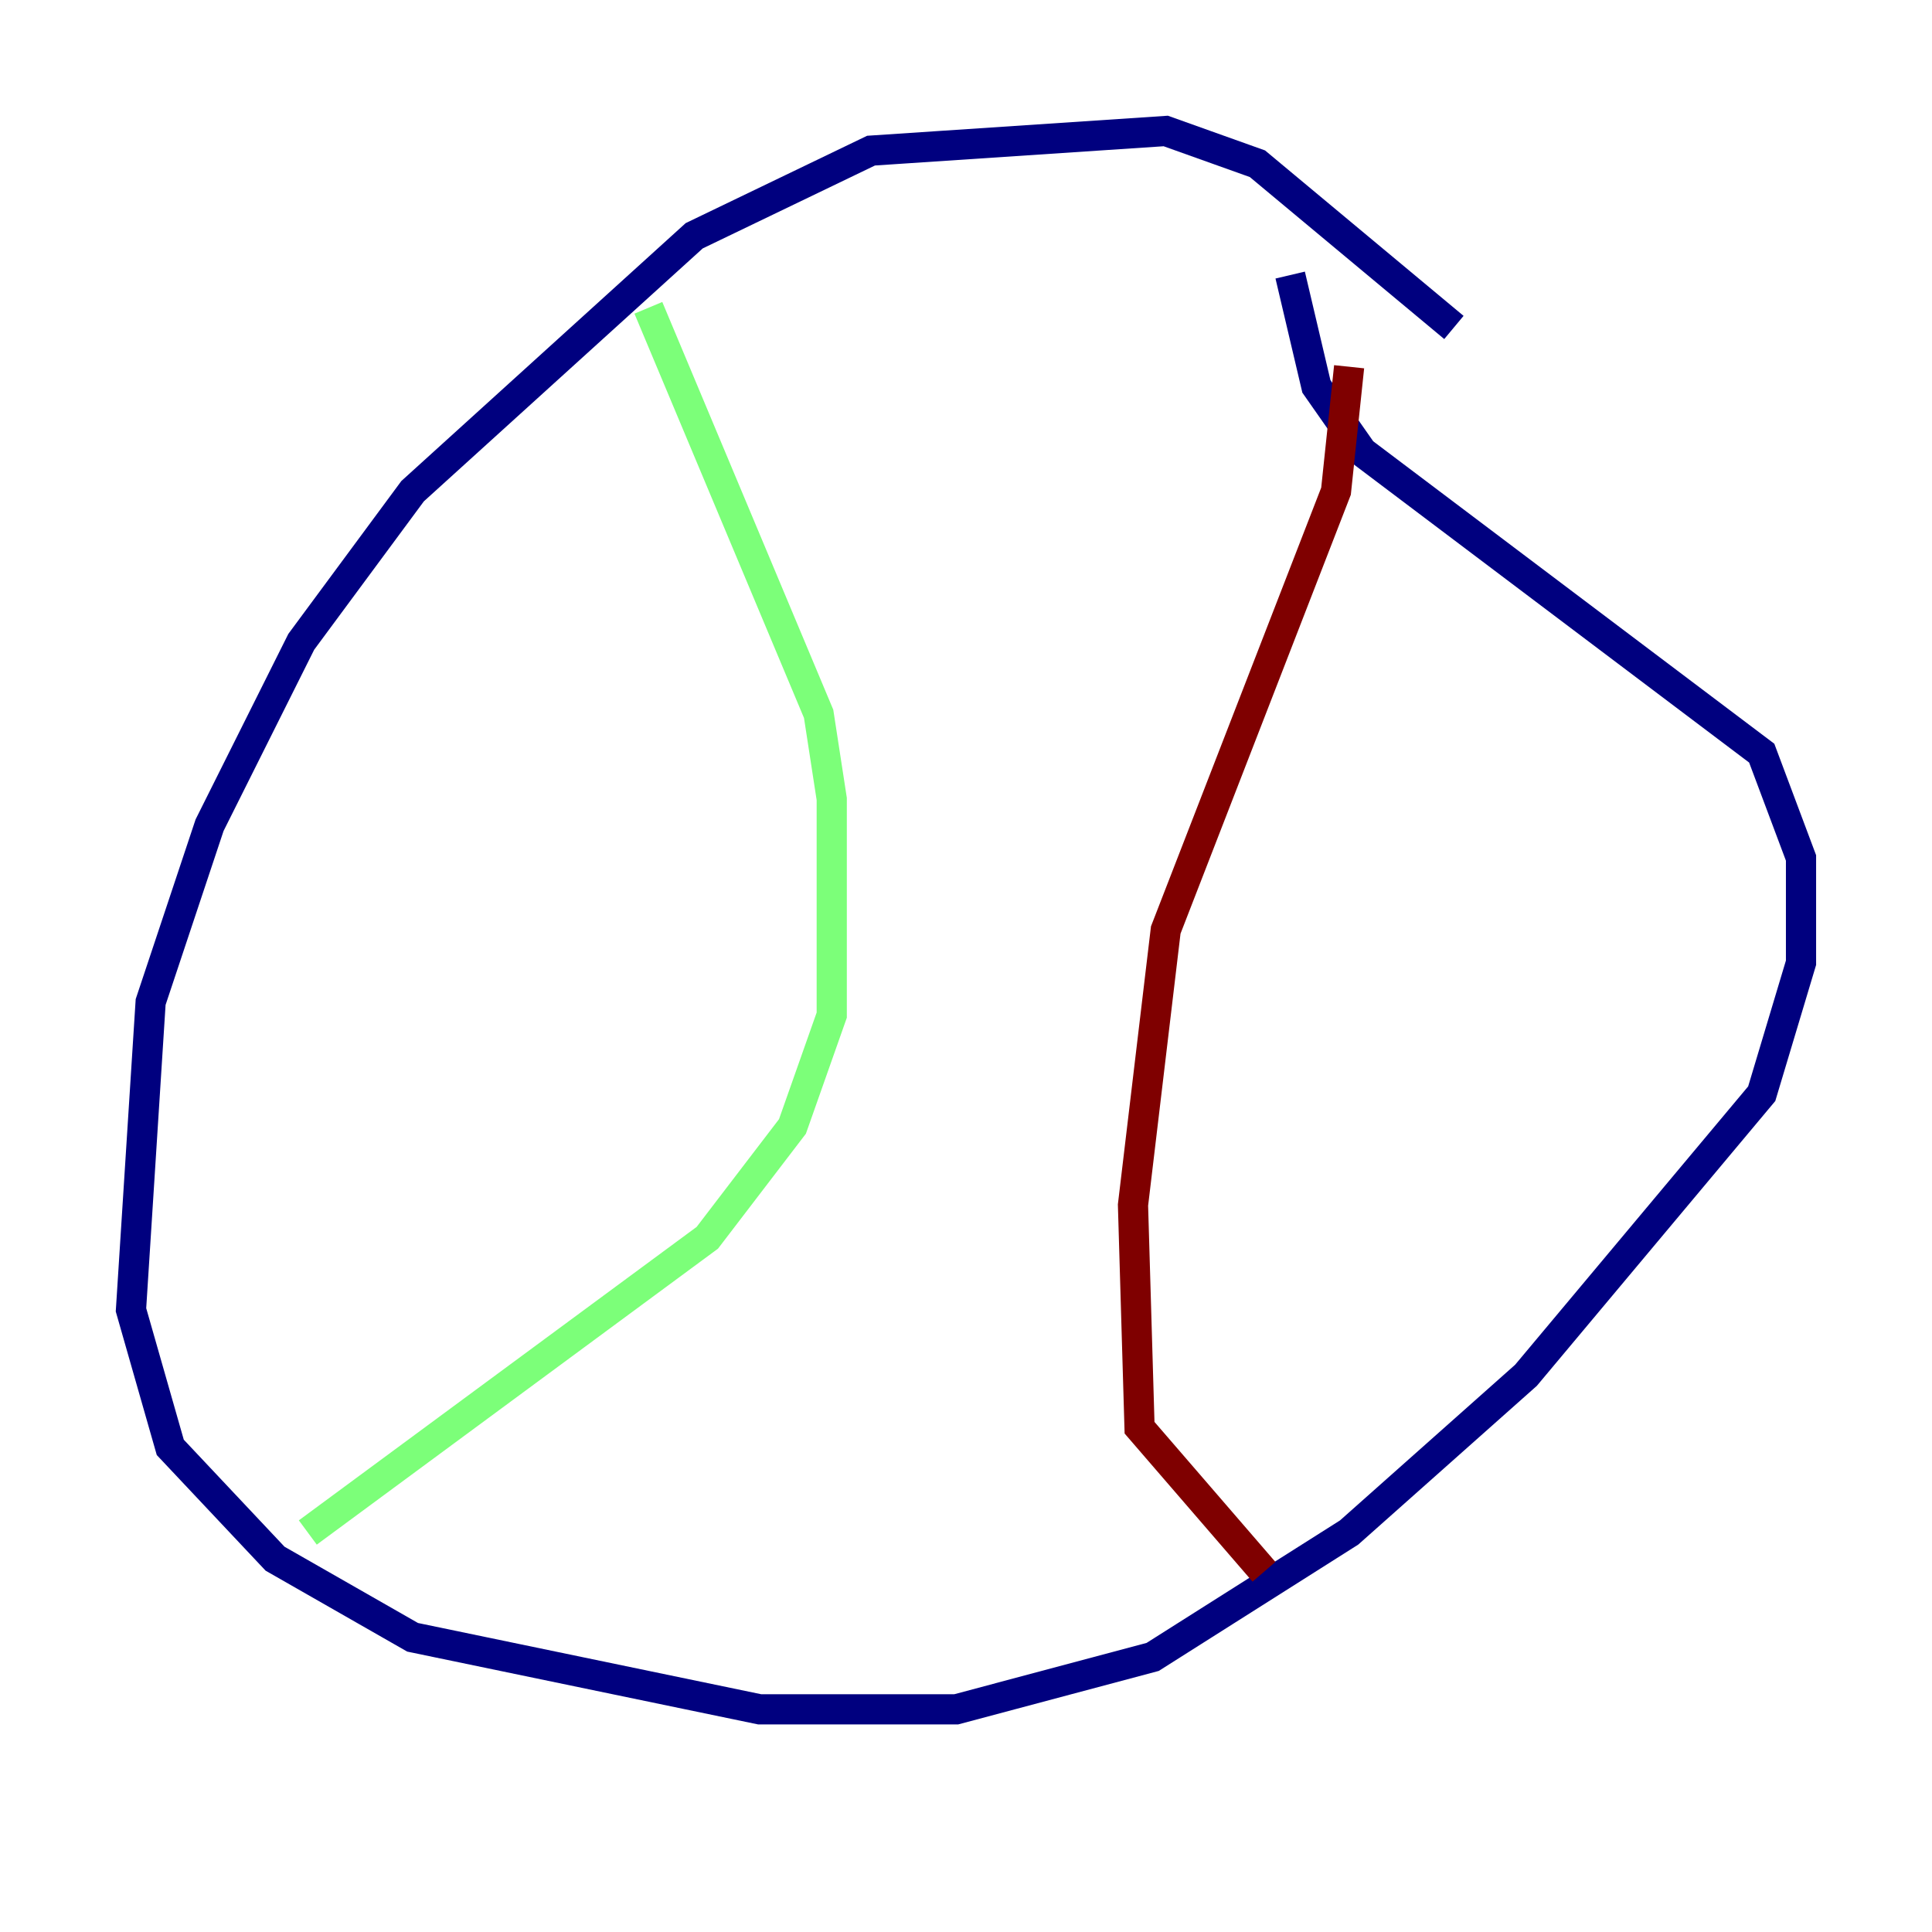 <?xml version="1.0" encoding="utf-8" ?>
<svg baseProfile="tiny" height="128" version="1.2" viewBox="0,0,128,128" width="128" xmlns="http://www.w3.org/2000/svg" xmlns:ev="http://www.w3.org/2001/xml-events" xmlns:xlink="http://www.w3.org/1999/xlink"><defs /><polyline fill="none" points="96.325,21.695 83.308,10.848 77.234,8.678 57.709,9.98 45.993,15.62 27.336,32.542 19.959,42.522 13.885,54.671 9.98,66.386 8.678,86.78 11.281,95.891 18.224,103.268 27.336,108.475 50.332,113.248 63.349,113.248 76.366,109.776 89.383,101.532 101.098,91.119 116.719,72.461 119.322,63.783 119.322,56.841 116.719,49.898 90.251,29.939 87.214,25.6 85.478,18.224" stroke="#00007f" stroke-width="2" /><polyline fill="none" points="42.956,20.393 54.237,47.295 55.105,52.936 55.105,67.254 52.502,74.63 46.861,82.007 20.393,101.532" stroke="#7cff79" stroke-width="2" /><polyline fill="none" points="89.383,24.298 88.515,32.542 77.234,61.614 75.064,79.837 75.498,94.59 83.742,104.136" stroke="#7f0000" stroke-width="2" /></svg>